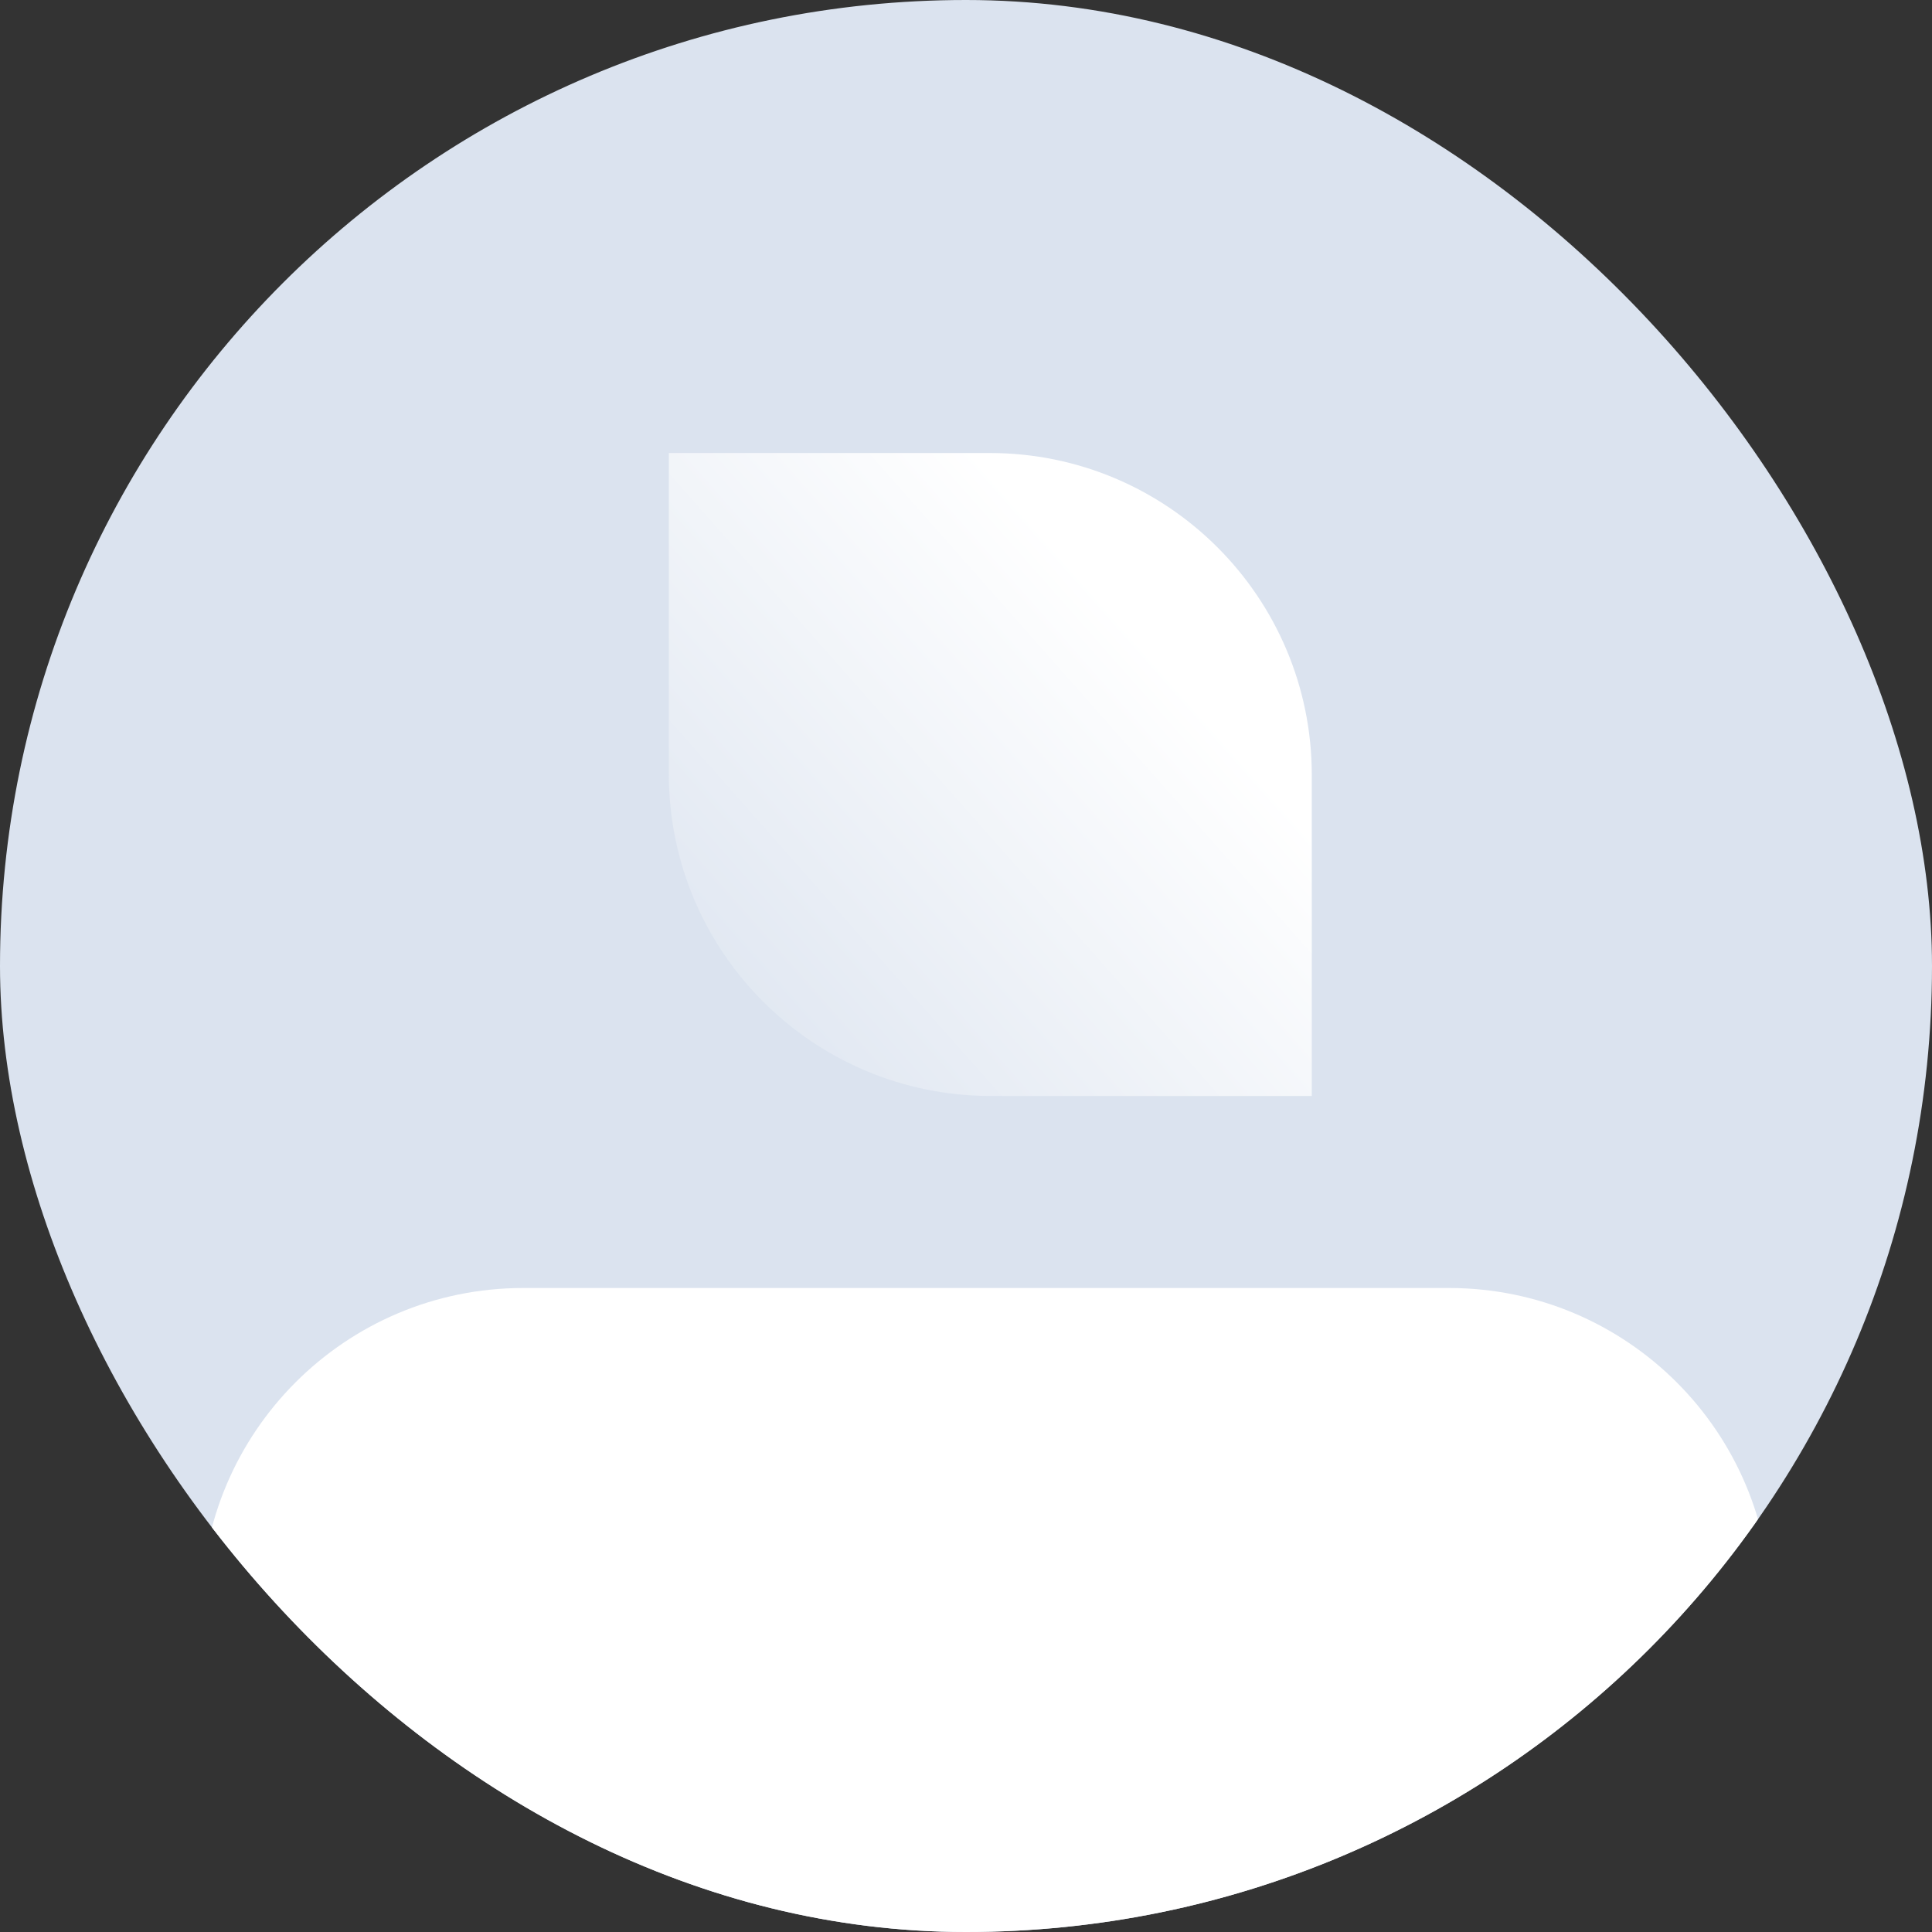 <svg width="48" height="48" viewBox="0 0 48 48" fill="none" xmlns="http://www.w3.org/2000/svg">
<rect x="0" y="0" width="48" height="48" fill="#333333" stroke="none"/>
<g id="Frame 3902">
<g clip-path="url(#clip0_8742_10398)">
<rect width="48" height="48" rx="24" fill="#DBE3EF"/>
<g id="Group 3191">
<g id="Mask group">
<path id="Rectangle 882" d="M16.617 11.255H24.591C29.009 11.255 32.591 14.837 32.591 19.255V27.229H24.617C20.199 27.229 16.617 23.647 16.617 19.229V11.255Z" fill="url(#paint0_linear_8742_10398)"/>
<path id="Rectangle 883" d="M5 40C5 35.582 8.582 32 13 32H36C40.418 32 44 35.582 44 40V52.745H5V40Z" fill="white"/>
</g>
</g>
</g>
</g>
<defs>
<linearGradient id="paint0_linear_8742_10398" x1="29.064" y1="16.649" x2="16.915" y2="27.393" gradientUnits="userSpaceOnUse">
<stop stop-color="white"/>
<stop offset="1" stop-color="#DBE3EF"/>
</linearGradient>
<clipPath id="clip0_8742_10398">
<rect width="48" height="48" rx="24" fill="white"/>
</clipPath>
</defs>
</svg>
